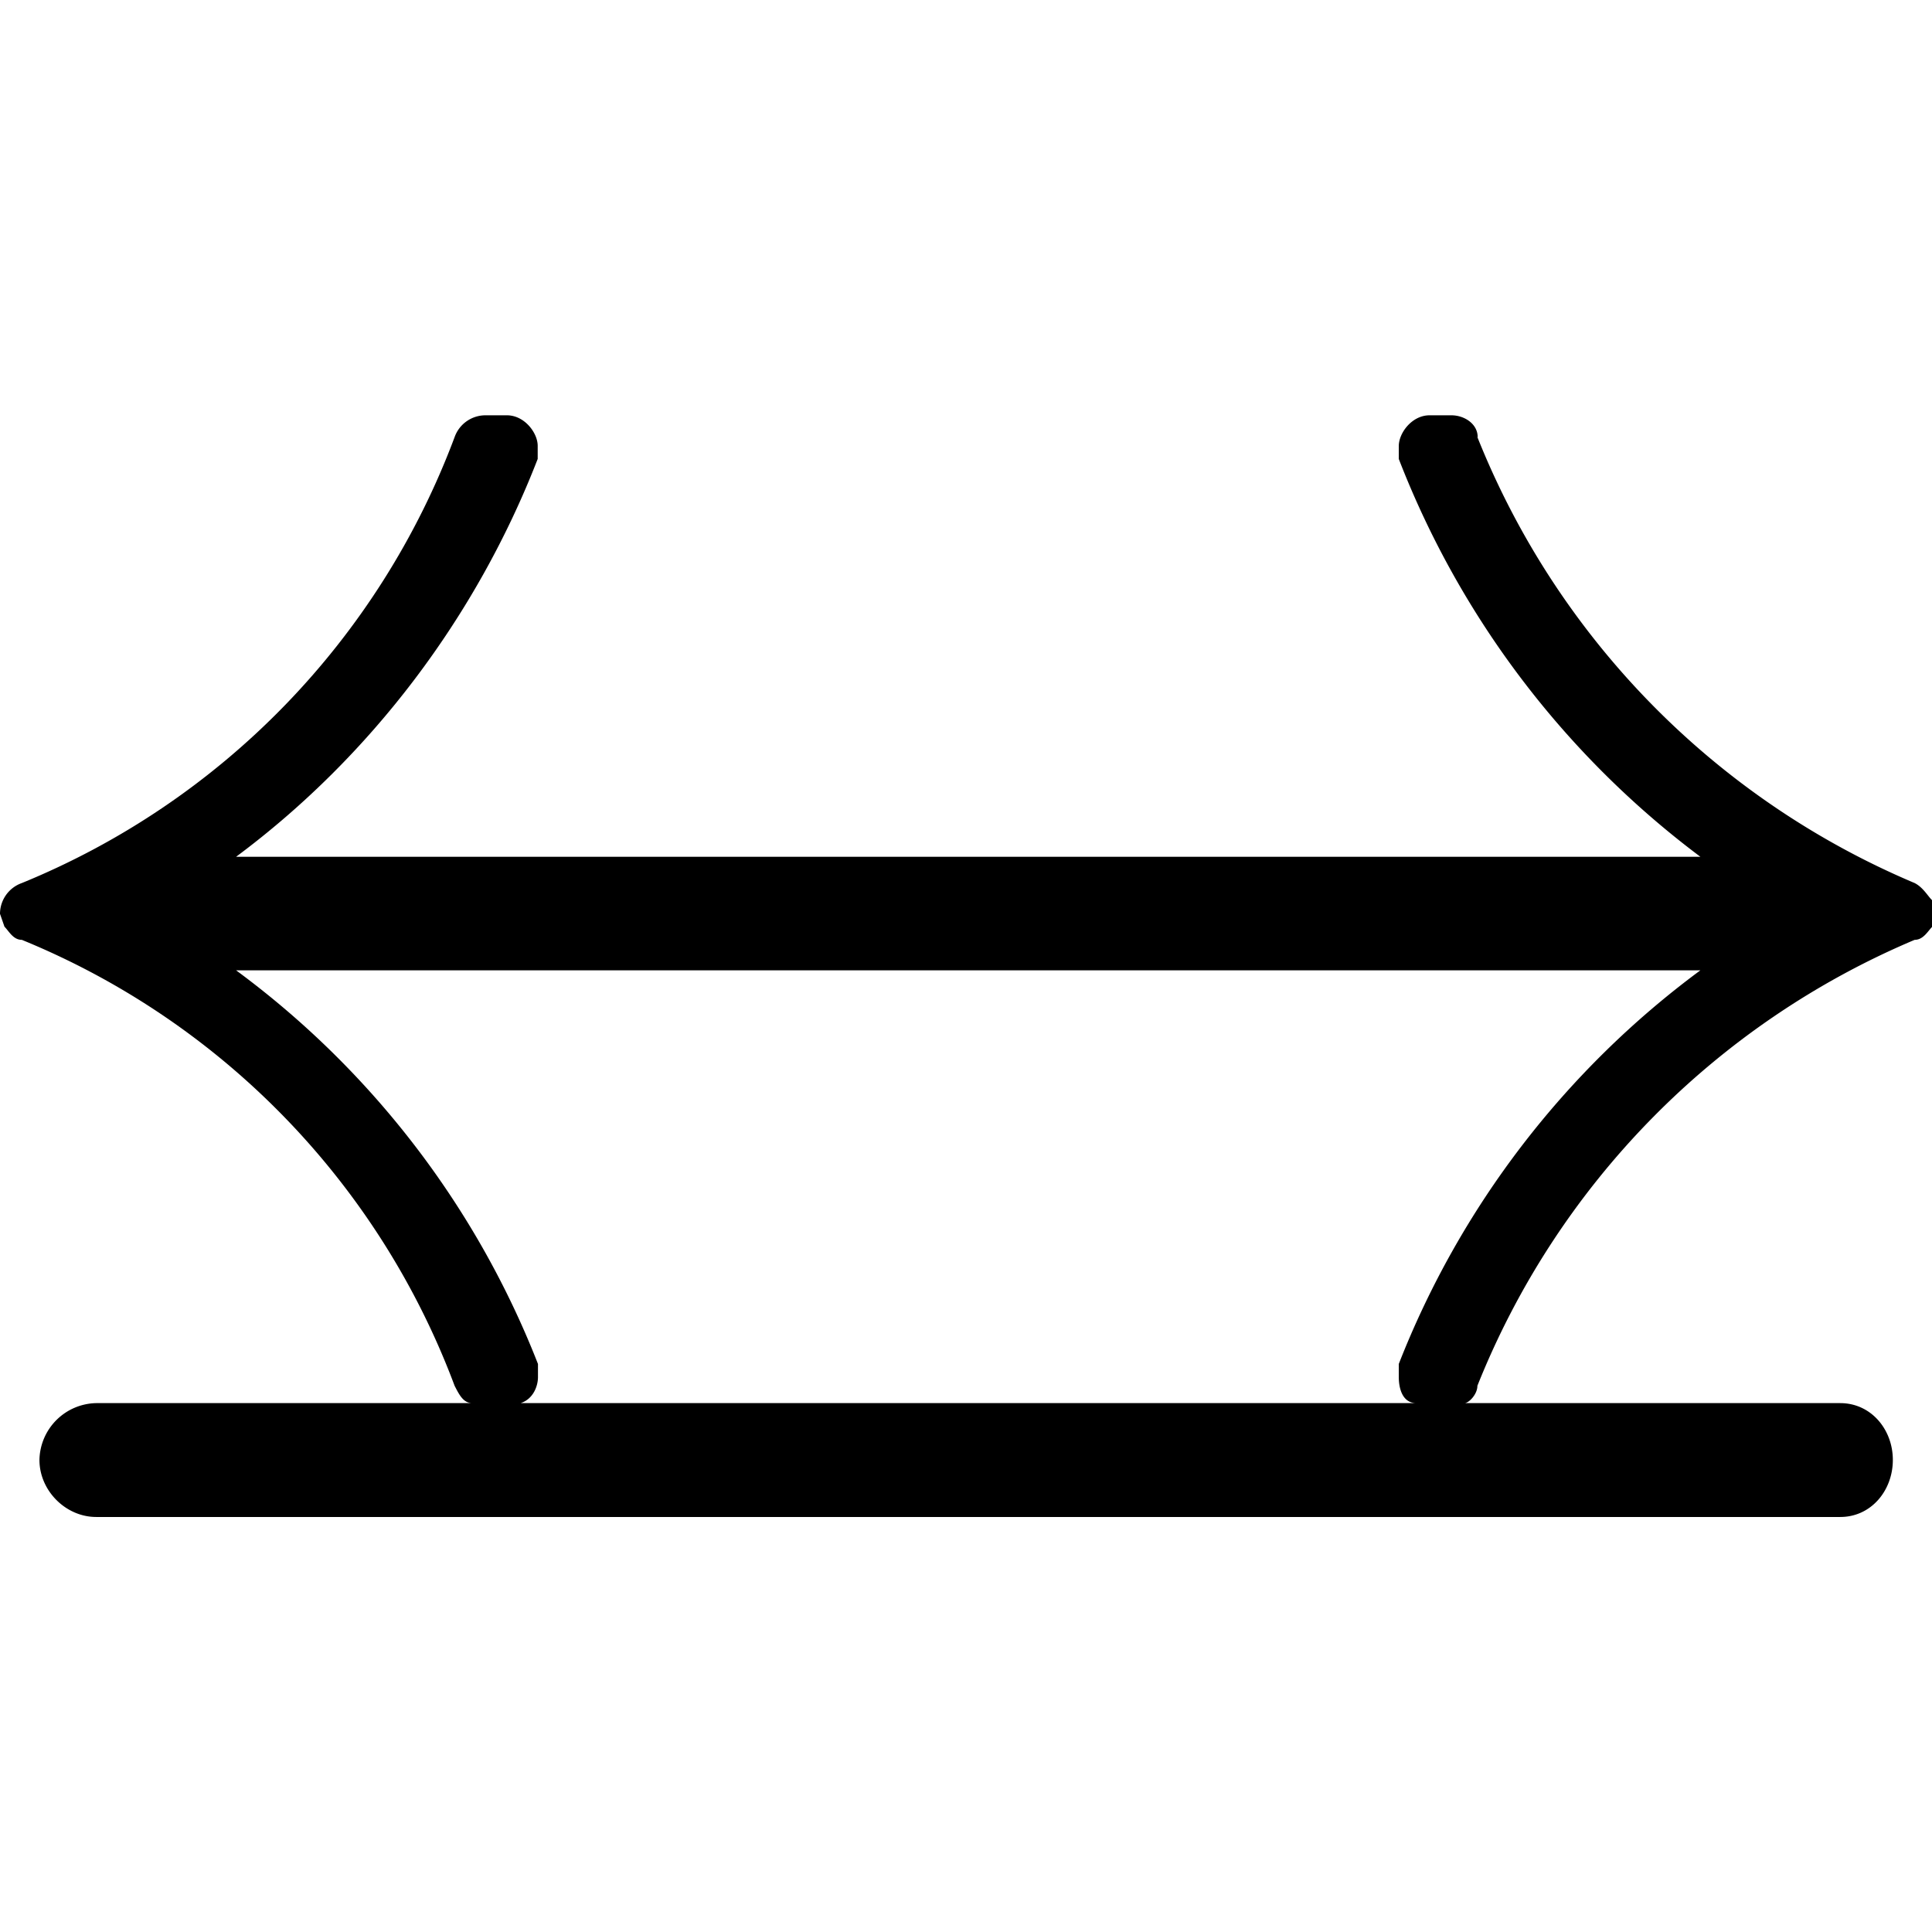 <svg xmlns="http://www.w3.org/2000/svg" xmlns:xlink="http://www.w3.org/1999/xlink" width="64" height="64" viewBox="0 0 6.906 3.937"><svg overflow="visible" x="-.406" y="5.25"><path style="stroke:none" d="M5.688-5.172c0-.047-.047-.078-.094-.078h-.078c-.063 0-.11.063-.11.11v.046a3.237 3.237 0 0 0 1.078 1.422H1.25c.484-.36.86-.86 1.078-1.422v-.047c0-.046-.047-.109-.11-.109h-.077a.117.117 0 0 0-.11.078A2.772 2.772 0 0 1 .484-3.578a.117.117 0 0 0-.078.11l.016.046c.016.016.031.047.062.047a2.772 2.772 0 0 1 1.547 1.594c.016.031.031.062.063.062H.75a.207.207 0 0 0-.203.203c0 .11.094.204.203.204h6.234c.11 0 .188-.094.188-.204 0-.109-.078-.203-.188-.203H5.641c.015 0 .046-.031.046-.062A2.895 2.895 0 0 1 7.25-3.375c.031 0 .047-.031.063-.047v-.094c-.016-.015-.032-.046-.063-.062a2.895 2.895 0 0 1-1.563-1.594zm-.22 3.453H2.267c.046-.015.062-.062.062-.093v-.047A3.193 3.193 0 0 0 1.25-3.266h5.234a3.2 3.2 0 0 0-1.078 1.407v.046c0 .047.016.094.063.094zm0 0"/></svg></svg>